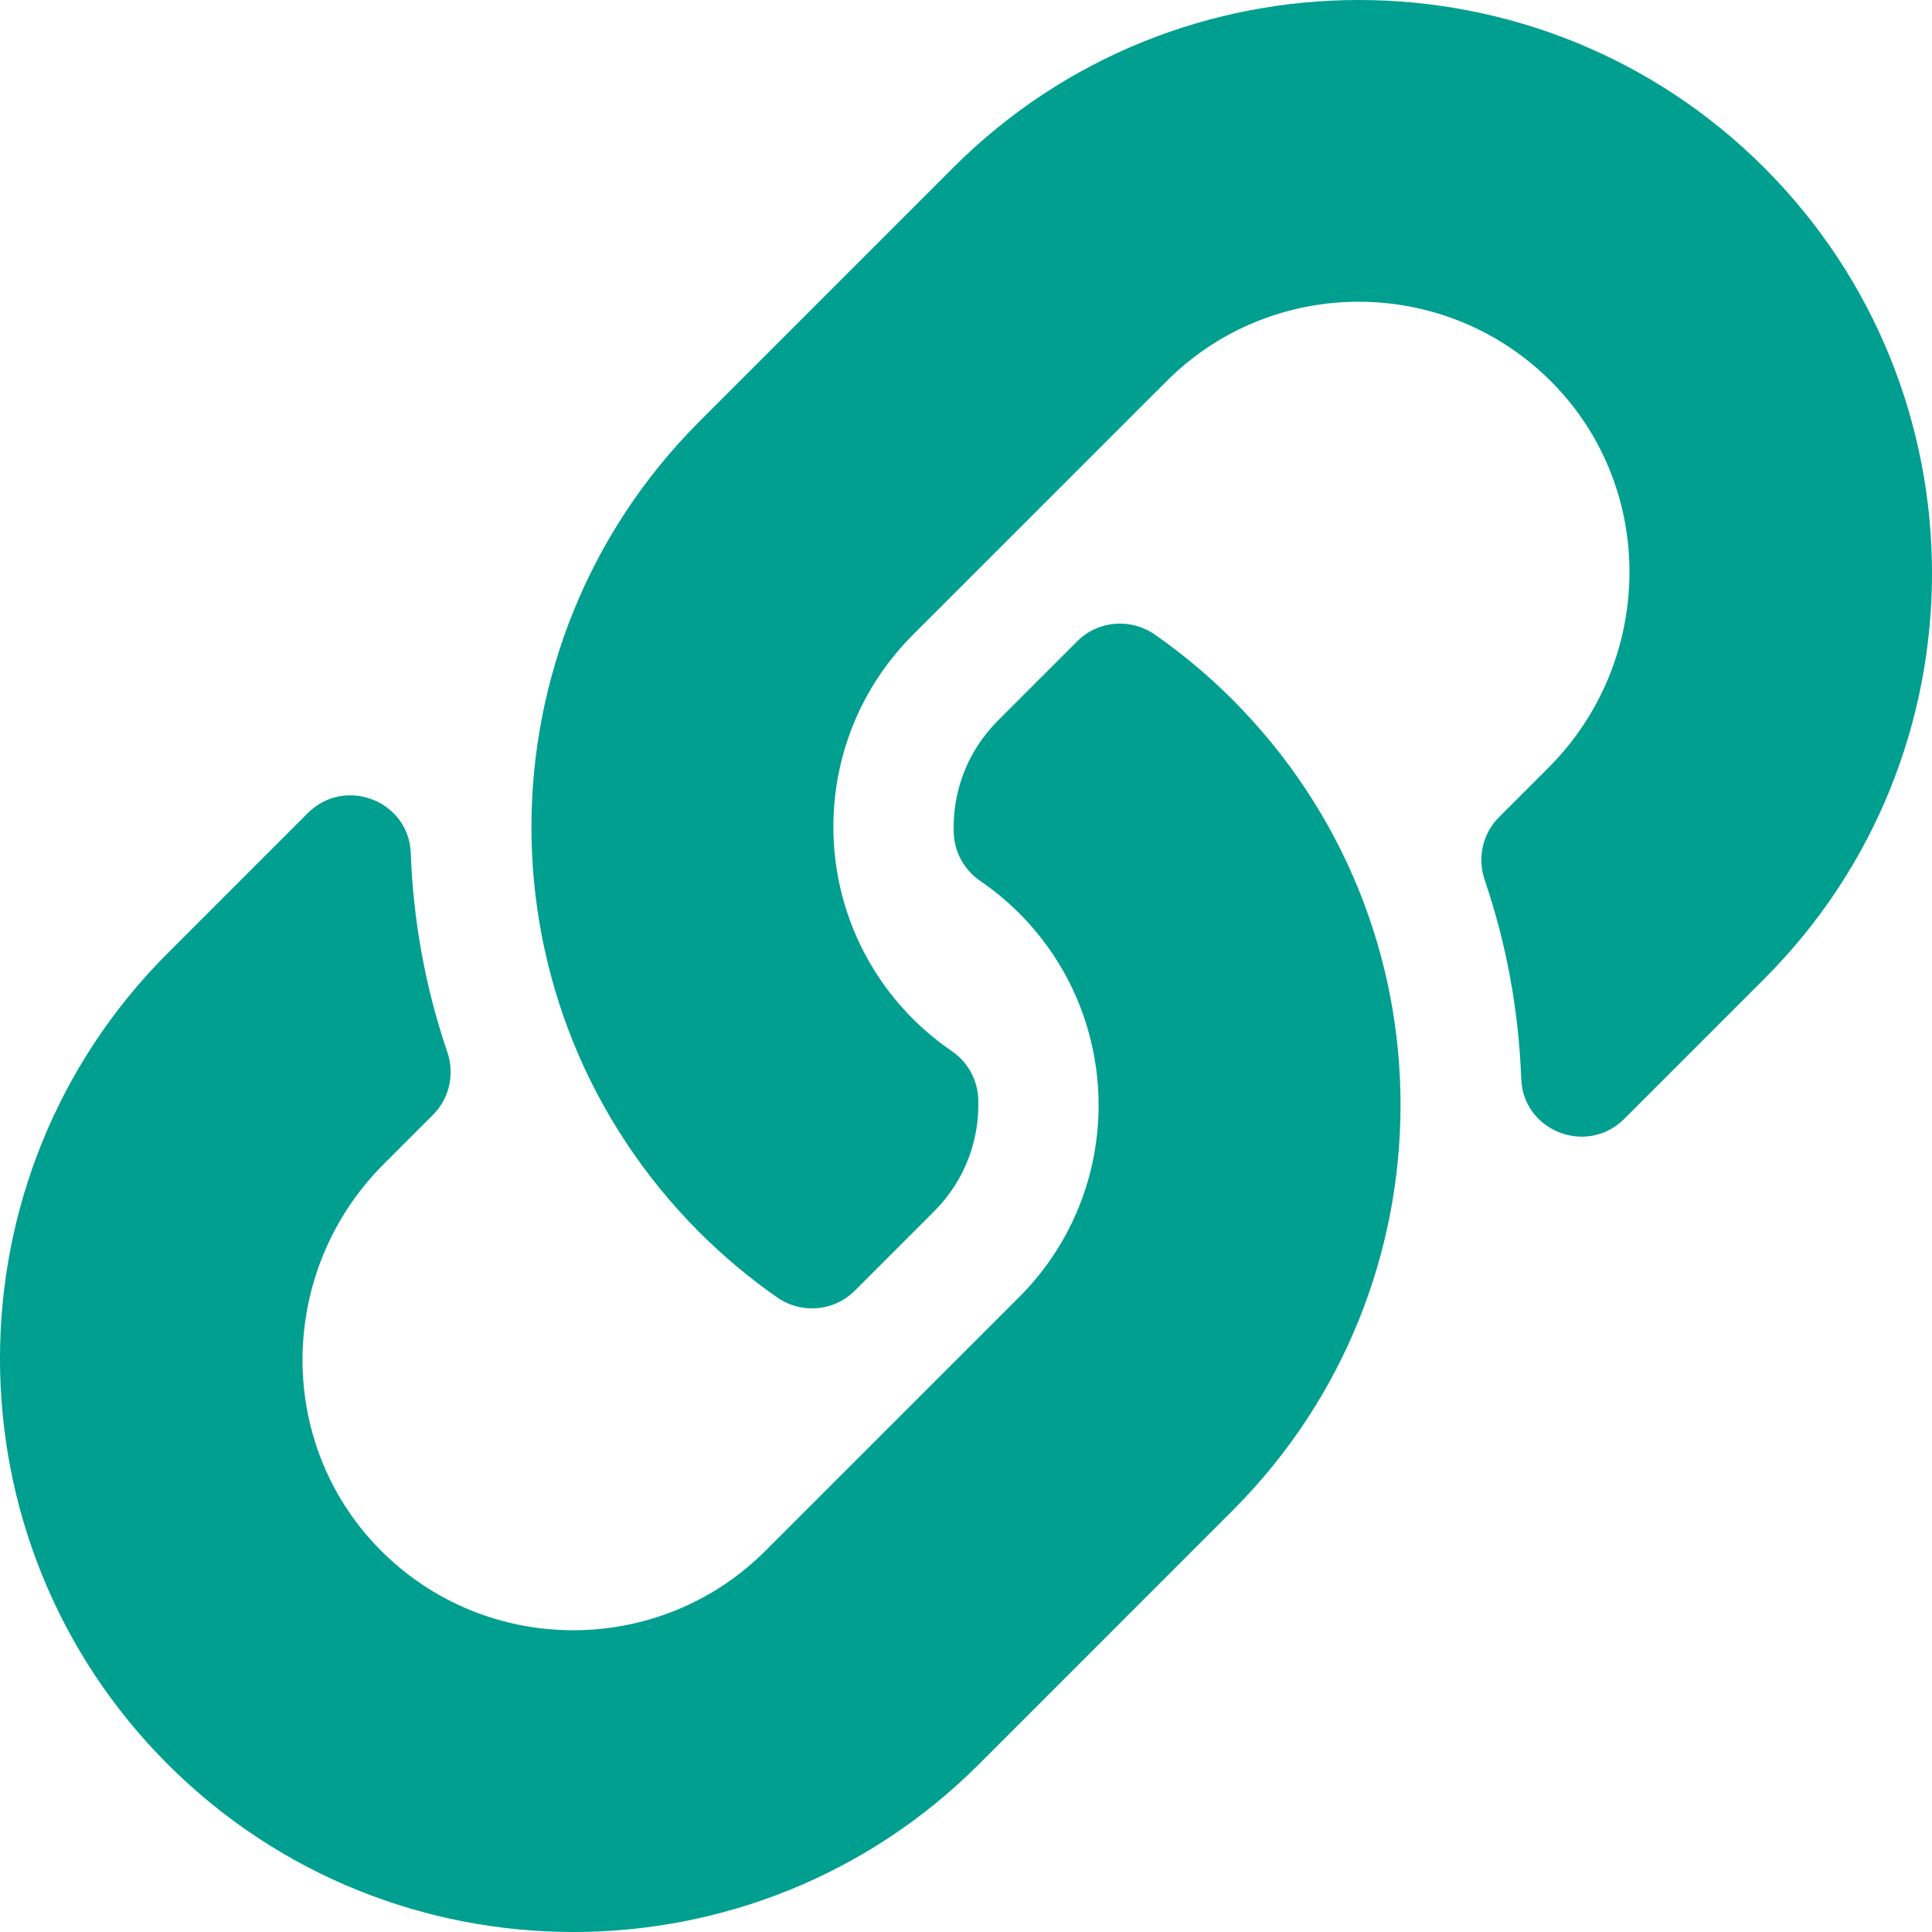 <svg width="41" height="41" viewBox="0 0 41 41" fill="none" xmlns="http://www.w3.org/2000/svg">
<g clip-path="url(#clip0_351_639)">
<path d="M26.154 14.846C30.939 19.635 30.873 27.314 26.183 32.03C26.174 32.039 26.164 32.05 26.154 32.059L20.773 37.441C16.027 42.187 8.305 42.186 3.56 37.441C-1.187 32.695 -1.187 24.972 3.56 20.227L6.531 17.256C7.319 16.468 8.676 16.991 8.717 18.105C8.769 19.524 9.023 20.95 9.493 22.327C9.652 22.793 9.538 23.309 9.19 23.657L8.142 24.705C5.897 26.949 5.827 30.604 8.049 32.87C10.293 35.158 13.982 35.172 16.243 32.911L21.625 27.53C23.882 25.273 23.872 21.624 21.625 19.376C21.328 19.08 21.03 18.85 20.796 18.69C20.631 18.576 20.495 18.426 20.399 18.251C20.302 18.076 20.248 17.88 20.24 17.68C20.208 16.834 20.508 15.962 21.177 15.293L22.863 13.607C23.305 13.165 23.998 13.111 24.511 13.469C25.098 13.879 25.648 14.339 26.154 14.846ZM37.44 3.559C32.695 -1.186 24.973 -1.187 20.227 3.559L14.845 8.941C14.836 8.95 14.825 8.961 14.817 8.97C10.127 13.686 10.061 21.365 14.845 26.154C15.352 26.66 15.902 27.121 16.489 27.531C17.001 27.889 17.695 27.835 18.137 27.393L19.823 25.707C20.492 25.038 20.791 24.166 20.76 23.32C20.752 23.12 20.698 22.924 20.601 22.749C20.505 22.574 20.369 22.424 20.203 22.31C19.97 22.15 19.672 21.92 19.375 21.624C17.127 19.376 17.118 15.727 19.375 13.47L24.757 8.089C27.018 5.828 30.706 5.842 32.951 8.13C35.173 10.396 35.102 14.051 32.858 16.295L31.81 17.343C31.462 17.691 31.348 18.207 31.507 18.673C31.977 20.05 32.231 21.476 32.283 22.895C32.324 24.009 33.681 24.532 34.469 23.744L37.44 20.773C42.187 16.028 42.187 8.305 37.44 3.559Z" fill="#009F90"/>
</g>
<defs>
<clipPath id="clip0_351_639">
<rect width="41" height="41" fill="white" transform="translate(0 -0)"/>
</clipPath>
</defs>
</svg>

